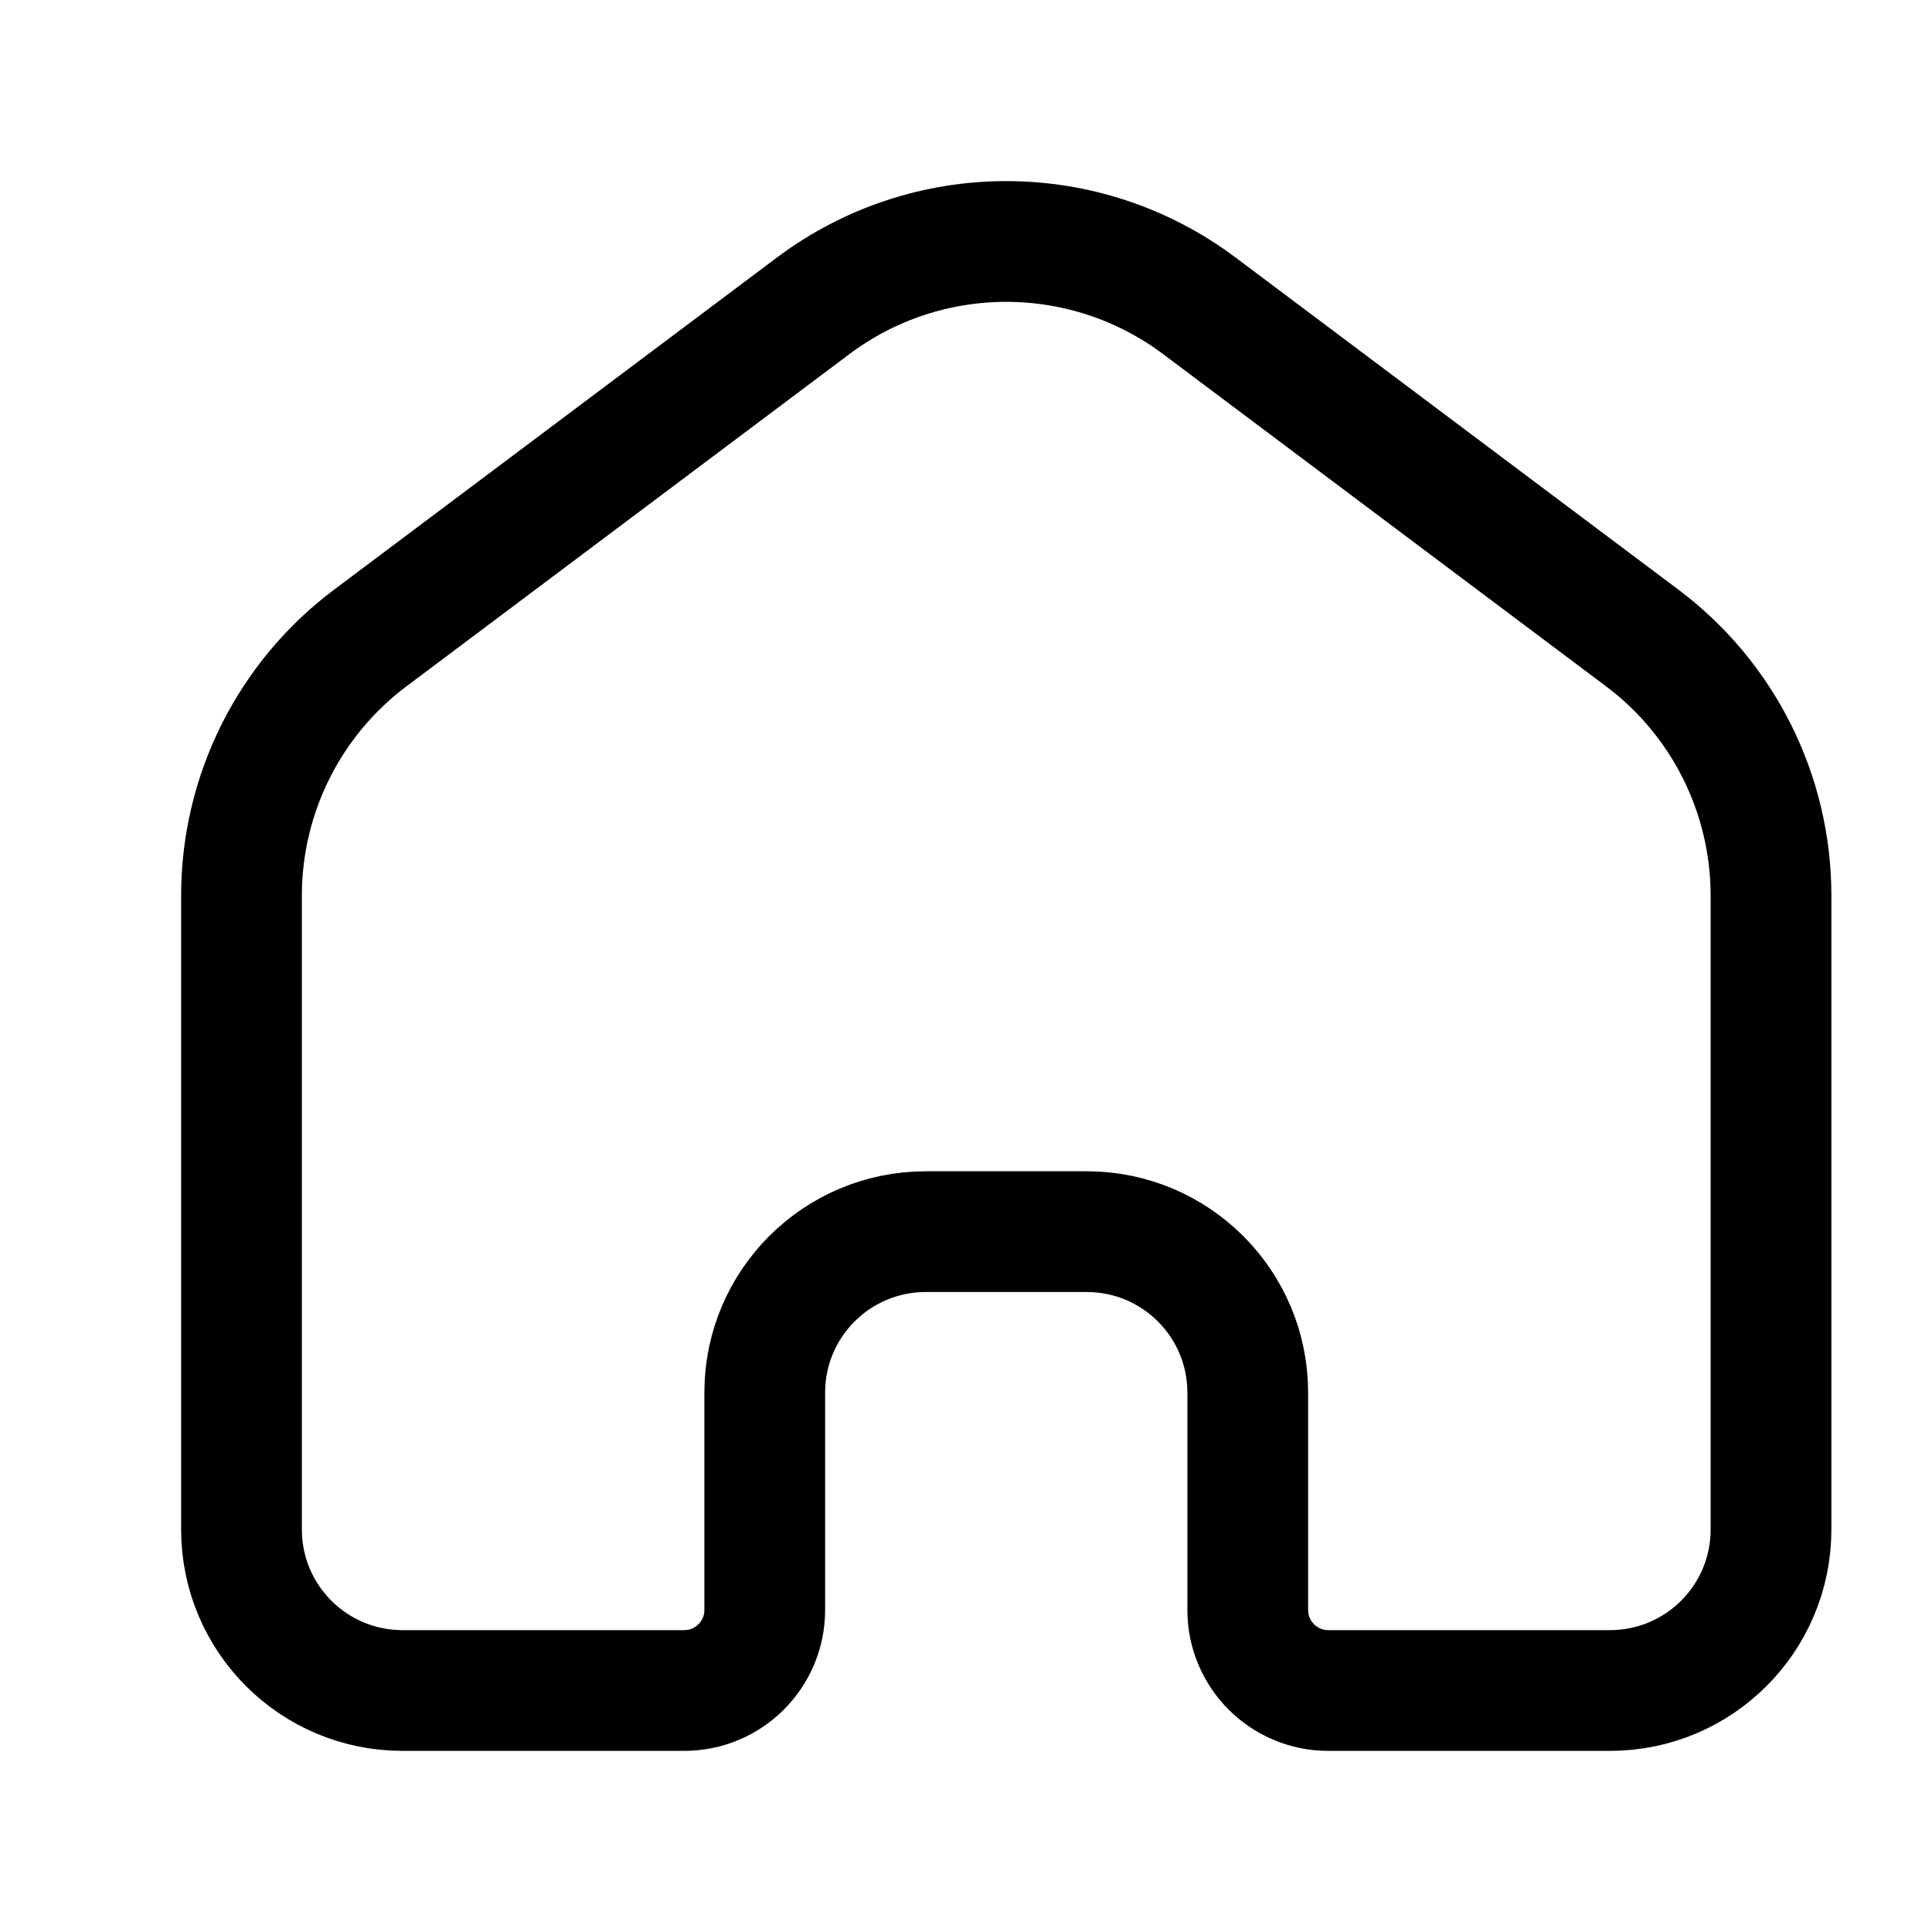 <svg width="24" height="24" viewBox="0 0 24 24" fill="none" xmlns="http://www.w3.org/2000/svg">
<path d="M3 11.125C3 9.866 3.593 8.68 4.6 7.925L10.1 3.8C11.522 2.733 13.478 2.733 14.9 3.8L20.4 7.925C21.407 8.68 22 9.866 22 11.125V19C22 20.105 21.105 21 20 21H16.5C15.948 21 15.5 20.552 15.5 20V17.3C15.5 16.195 14.605 15.3 13.5 15.3H11.5C10.395 15.3 9.5 16.195 9.5 17.3V20C9.5 20.552 9.052 21 8.5 21H5C3.895 21 3 20.105 3 19L3 11.125Z" stroke="black" stroke-width="1.5"/>
</svg>
